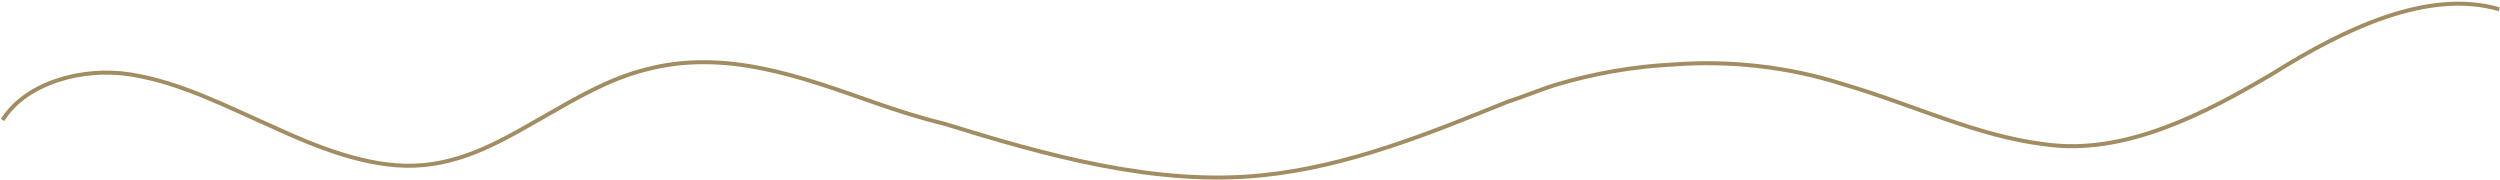 <svg width="624" height="45" viewBox="0 0 624 45" fill="none" xmlns="http://www.w3.org/2000/svg">
<path d="M0.652 29.949C6.334 20.73 20.576 16.595 32.879 18.632C45.181 20.669 56.198 26.407 67.84 31.535C78.865 36.653 91.74 41.799 103.462 41.347C115.801 40.904 125.753 34.847 136.323 28.798C143.783 24.565 151.868 19.721 161.151 17.374C180.959 12.078 199.972 19.172 218.377 25.637C223.899 27.576 230.037 29.524 235.567 30.844C260.736 38.646 288.371 46.483 314.924 43.765C336.536 41.595 357.005 33.209 376.232 25.424C379.948 24.238 384.29 22.44 388.007 21.253C397.915 18.295 407.806 16.577 417.678 16.099C431.259 15.054 446.037 16.507 460.153 21.05C477.96 26.266 493.265 33.926 510.5 36.034C530.192 38.797 550.07 28.542 567.483 18.251C584.905 7.341 606.017 -2.896 623.823 2.32" stroke="#A28C62" stroke-miterlimit="10"/>
</svg>
